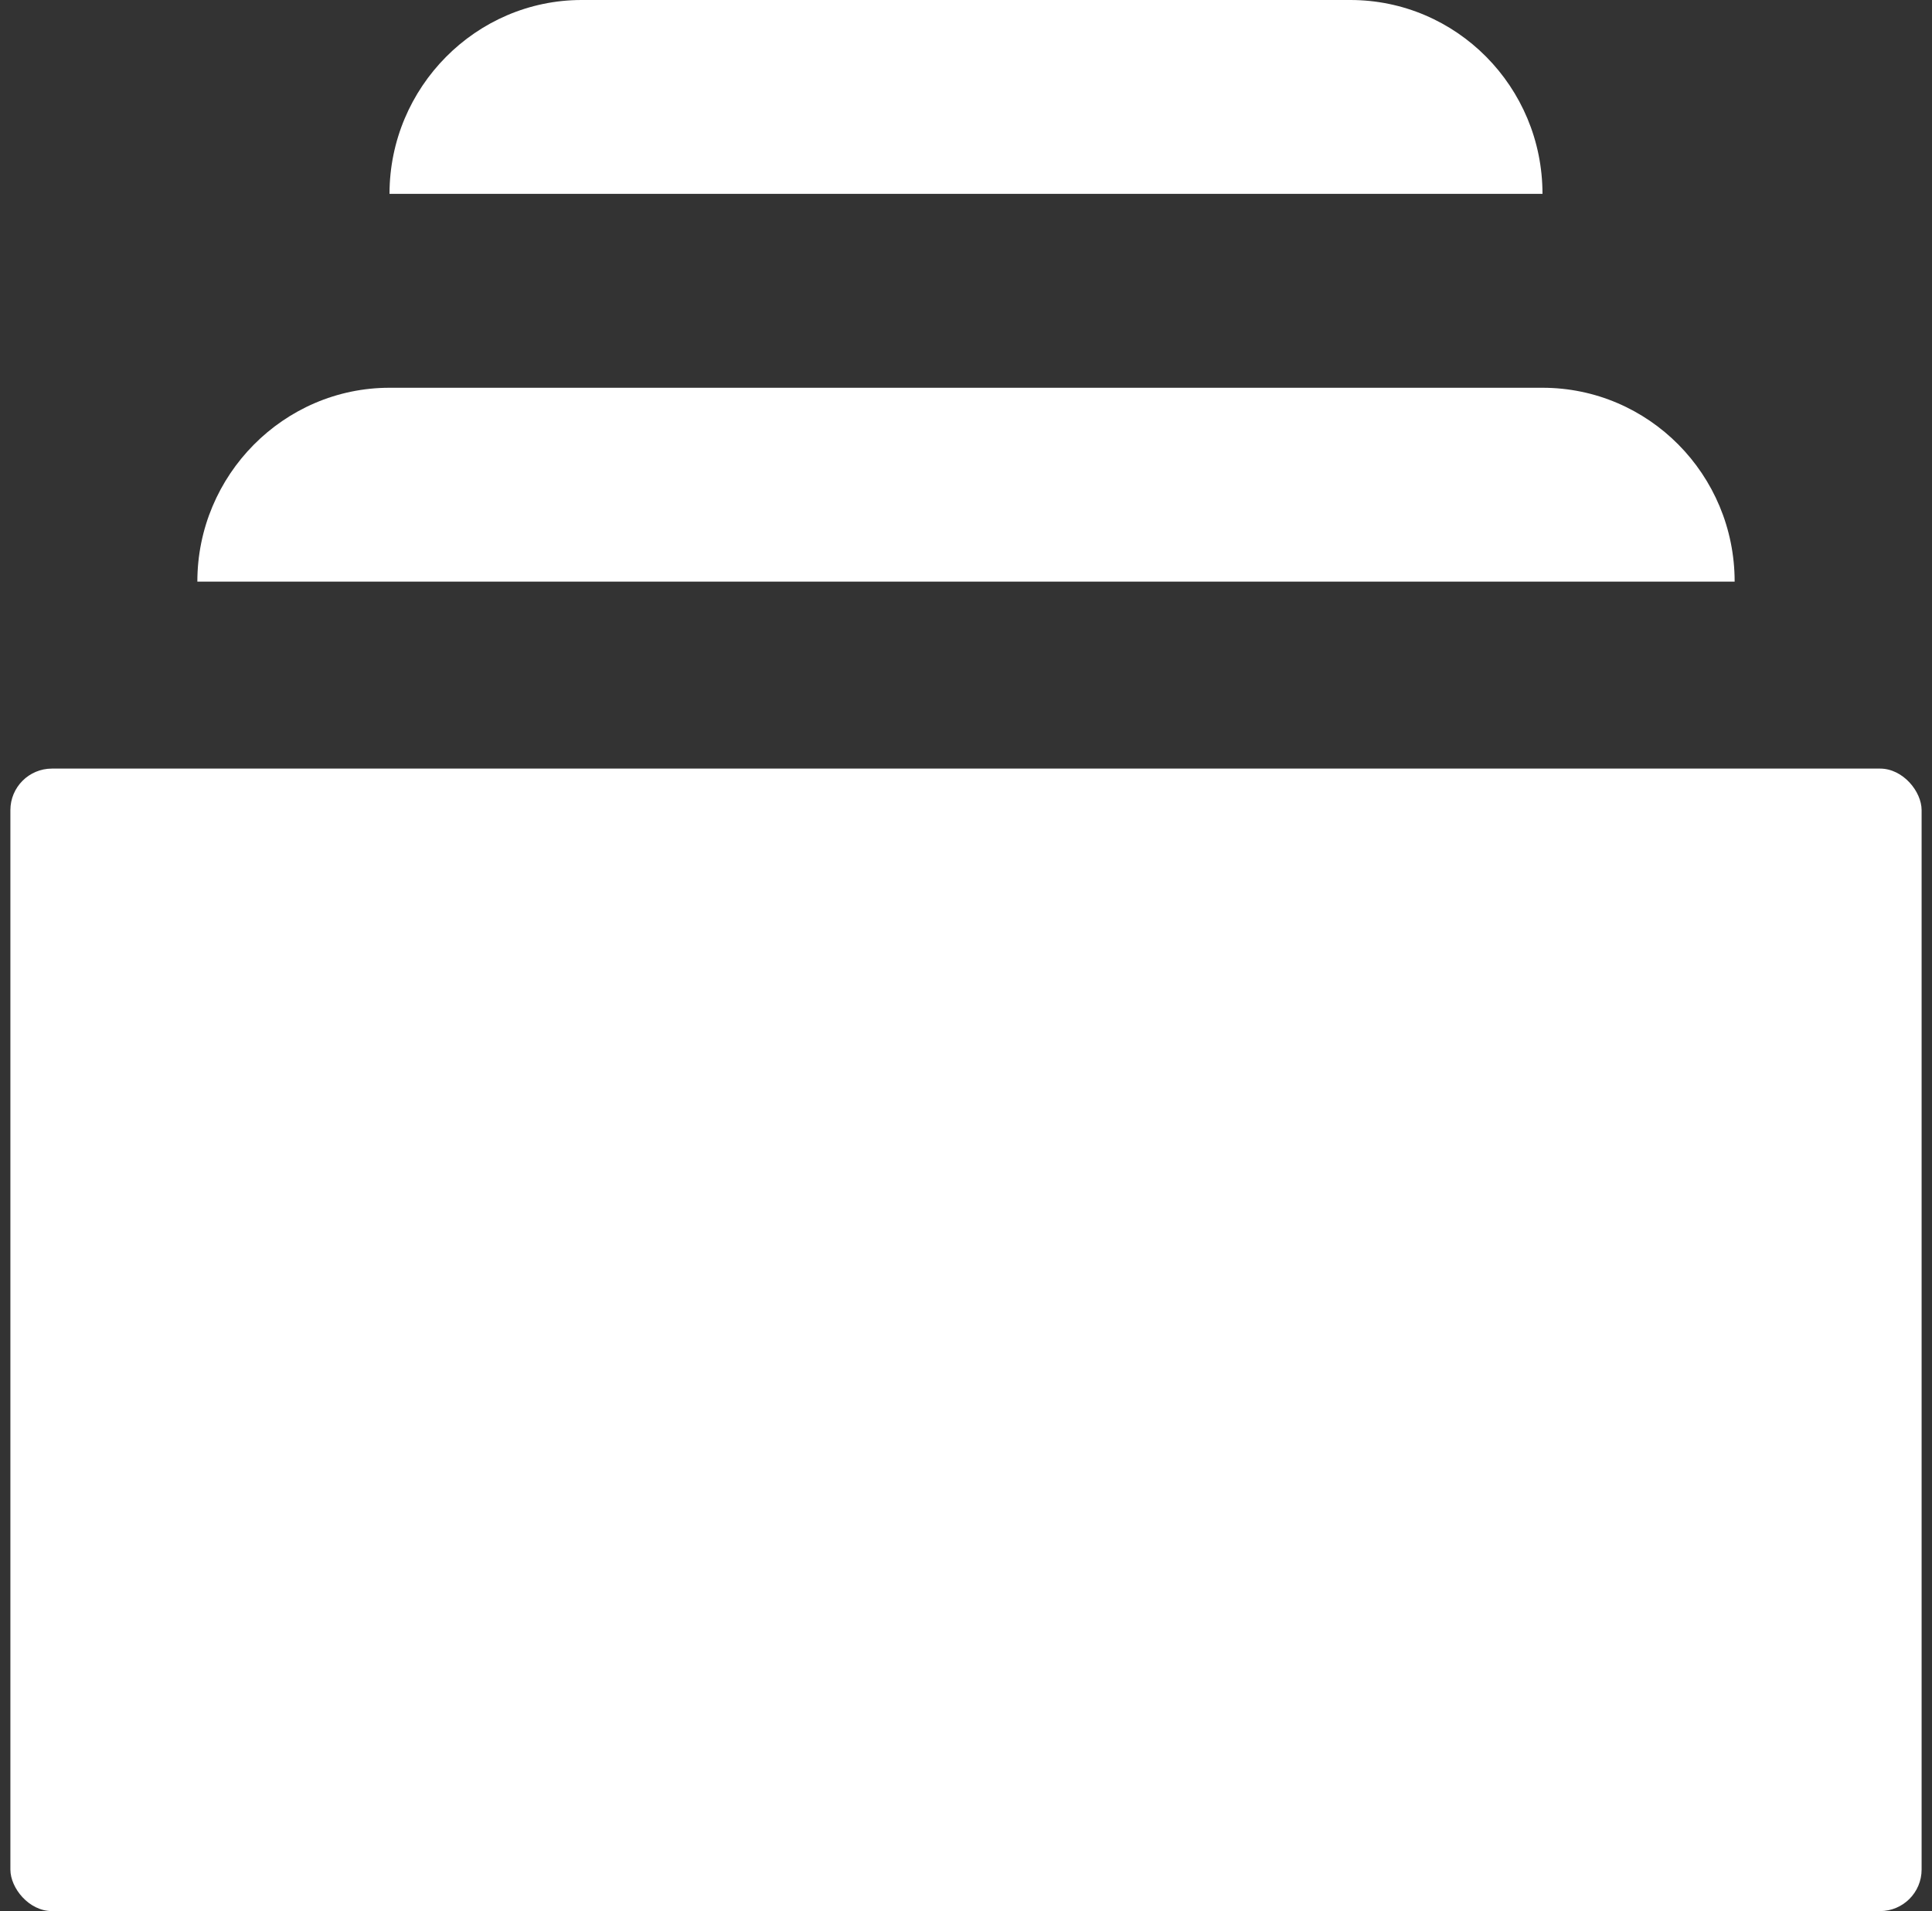 <?xml version="1.0" encoding="UTF-8" standalone="no"?>
<svg
   xmlns:dc="http://purl.org/dc/elements/1.1/"
   xmlns:cc="http://creativecommons.org/ns#"
   xmlns:rdf="http://www.w3.org/1999/02/22-rdf-syntax-ns#"
   xmlns:svg="http://www.w3.org/2000/svg"
   xmlns="http://www.w3.org/2000/svg"
   xmlns:sodipodi="http://sodipodi.sourceforge.net/DTD/sodipodi-0.dtd"
   xmlns:inkscape="http://www.inkscape.org/namespaces/inkscape"
   width="93px"
   height="92px"
   viewBox="0 0 93 92"
   version="1.1"
   id="svg11"
   sodipodi:docname="icon-contacts-white.svg"
   inkscape:version="0.92.4 (5da689c313, 2019-01-14)">
  <rect x="0" y="0" width="93" height="92" fill="#333333" stroke="none"/>
  <defs
     id="defs15" />
  <sodipodi:namedview
     pagecolor="#ffffff"
     bordercolor="#666666"
     borderopacity="1"
     objecttolerance="10"
     gridtolerance="10"
     guidetolerance="10"
     inkscape:pageopacity="0"
     inkscape:pageshadow="2"
     inkscape:window-width="640"
     inkscape:window-height="480"
     id="namedview13"
     showgrid="false"
     inkscape:zoom="2.5652174"
     inkscape:cx="46.5"
     inkscape:cy="46"
     inkscape:window-x="0"
     inkscape:window-y="32"
     inkscape:window-maximized="0"
     inkscape:current-layer="svg11" />
  <!-- Generator: Sketch 57.1 (83088) - https://sketch.com -->
  <title
     id="title2">icon-contacts</title>
  <desc
     id="desc4">Created with Sketch.</desc>
  <g
     id="Main"
     stroke="none"
     stroke-width="1"
     fill="none"
     fill-rule="evenodd">
    <g
       id="chat-list"
       transform="translate(-384, -2248)"
       fill="#FFFFFF"
       fill-rule="nonzero">
      <g
         id="icon-contacts"
         transform="translate(384, 2248)">
        <rect
           id="Rectangle"
           x="0.5"
           y="37"
           width="92"
           height="55"
           rx="2" />
        <path
           d="M83.5,28 L9.5,28 C9.5,22.867 13.662,18.667 18.75,18.667 L74.25,18.667 C79.359,18.667 83.5,22.845 83.5,28 Z M74.25,9.333 L18.75,9.333 C18.75,4.2 22.913,0 28,0 L65,0 C70.109,0 74.25,4.179 74.25,9.333 Z"
           id="Shape" />
      </g>
    </g>
  </g>
</svg>
